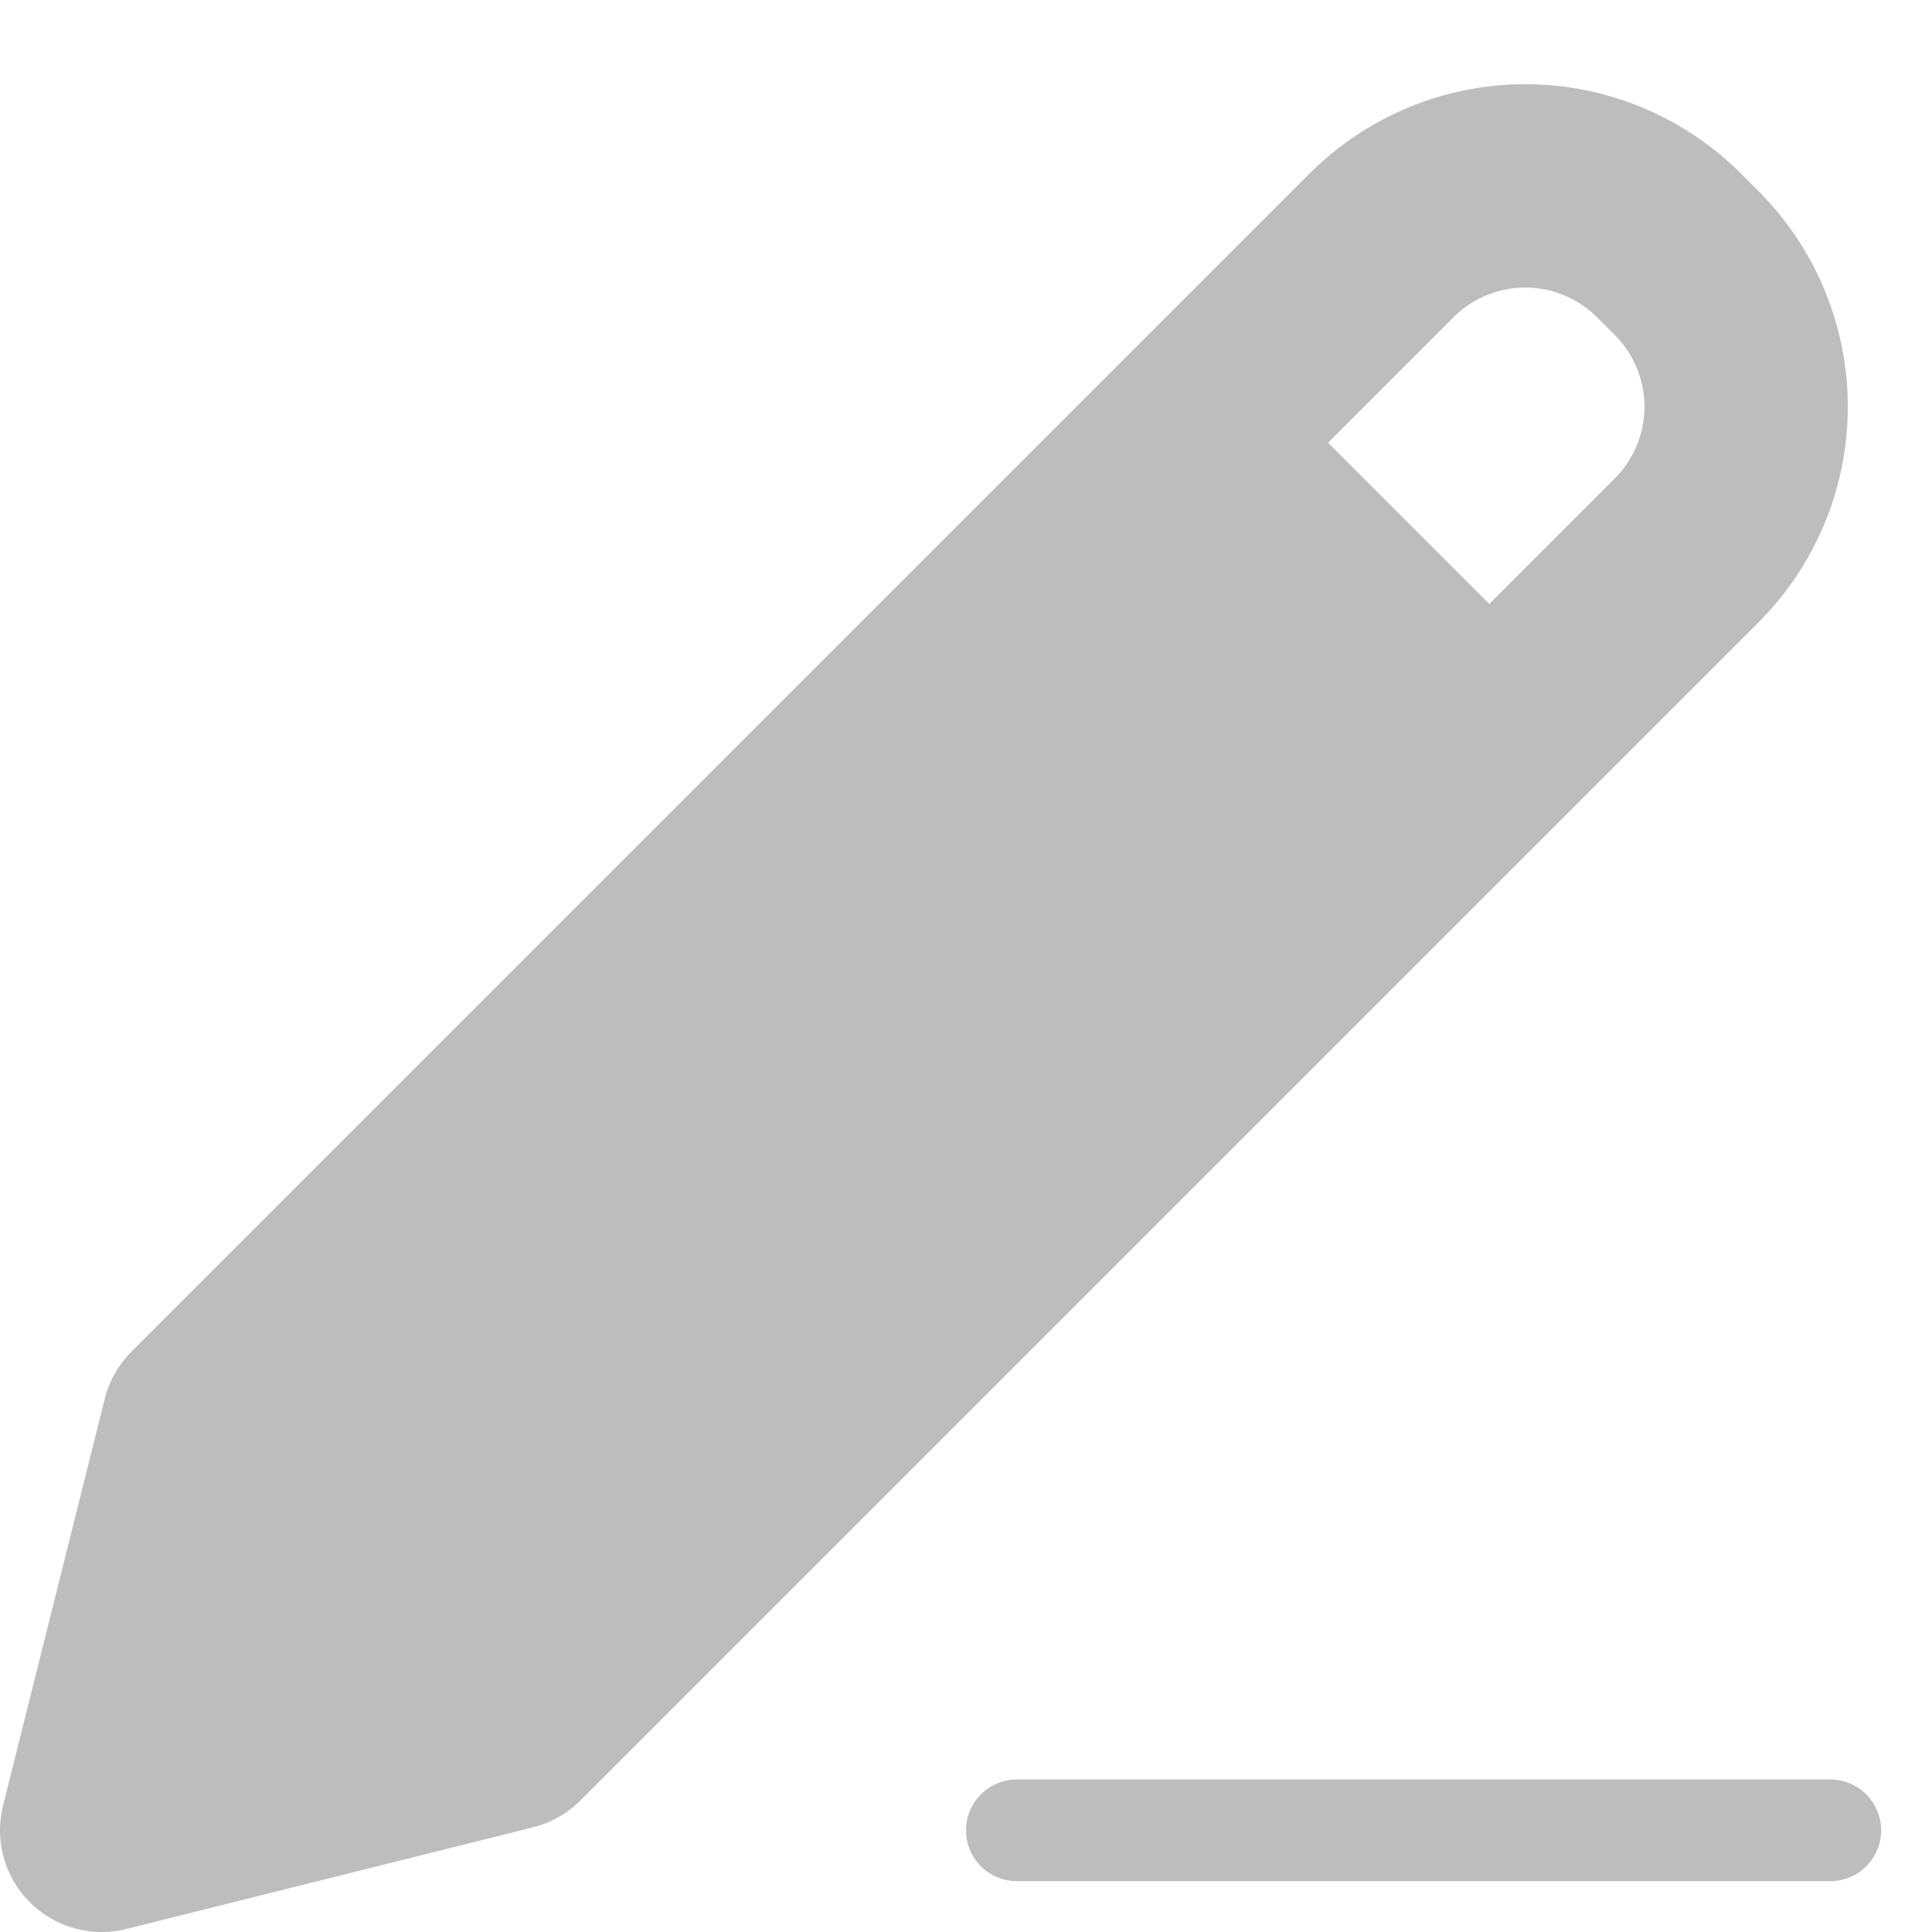 <svg xmlns="http://www.w3.org/2000/svg" width="19" height="19" viewBox="0 0 19 19" fill="none">
  <path d="M2 14L1 18L5 17L16.586 5.414C16.961 5.039 17.172 4.53 17.172 4C17.172 3.47 16.961 2.961 16.586 2.586L16.414 2.414C16.039 2.039 15.53 1.828 15 1.828C14.47 1.828 13.961 2.039 13.586 2.414L2 14Z" stroke="#BDBDBD" stroke-width="2" stroke-linecap="round" stroke-linejoin="round"/>
  <path d="M2 14L1 18L5 17L15 7L12 4L2 14Z" fill="#BDBDBD"/>
  <path d="M12 4L15 7M10 18H18" stroke="#BDBDBD" stroke-linecap="round" stroke-linejoin="round"/>
</svg>